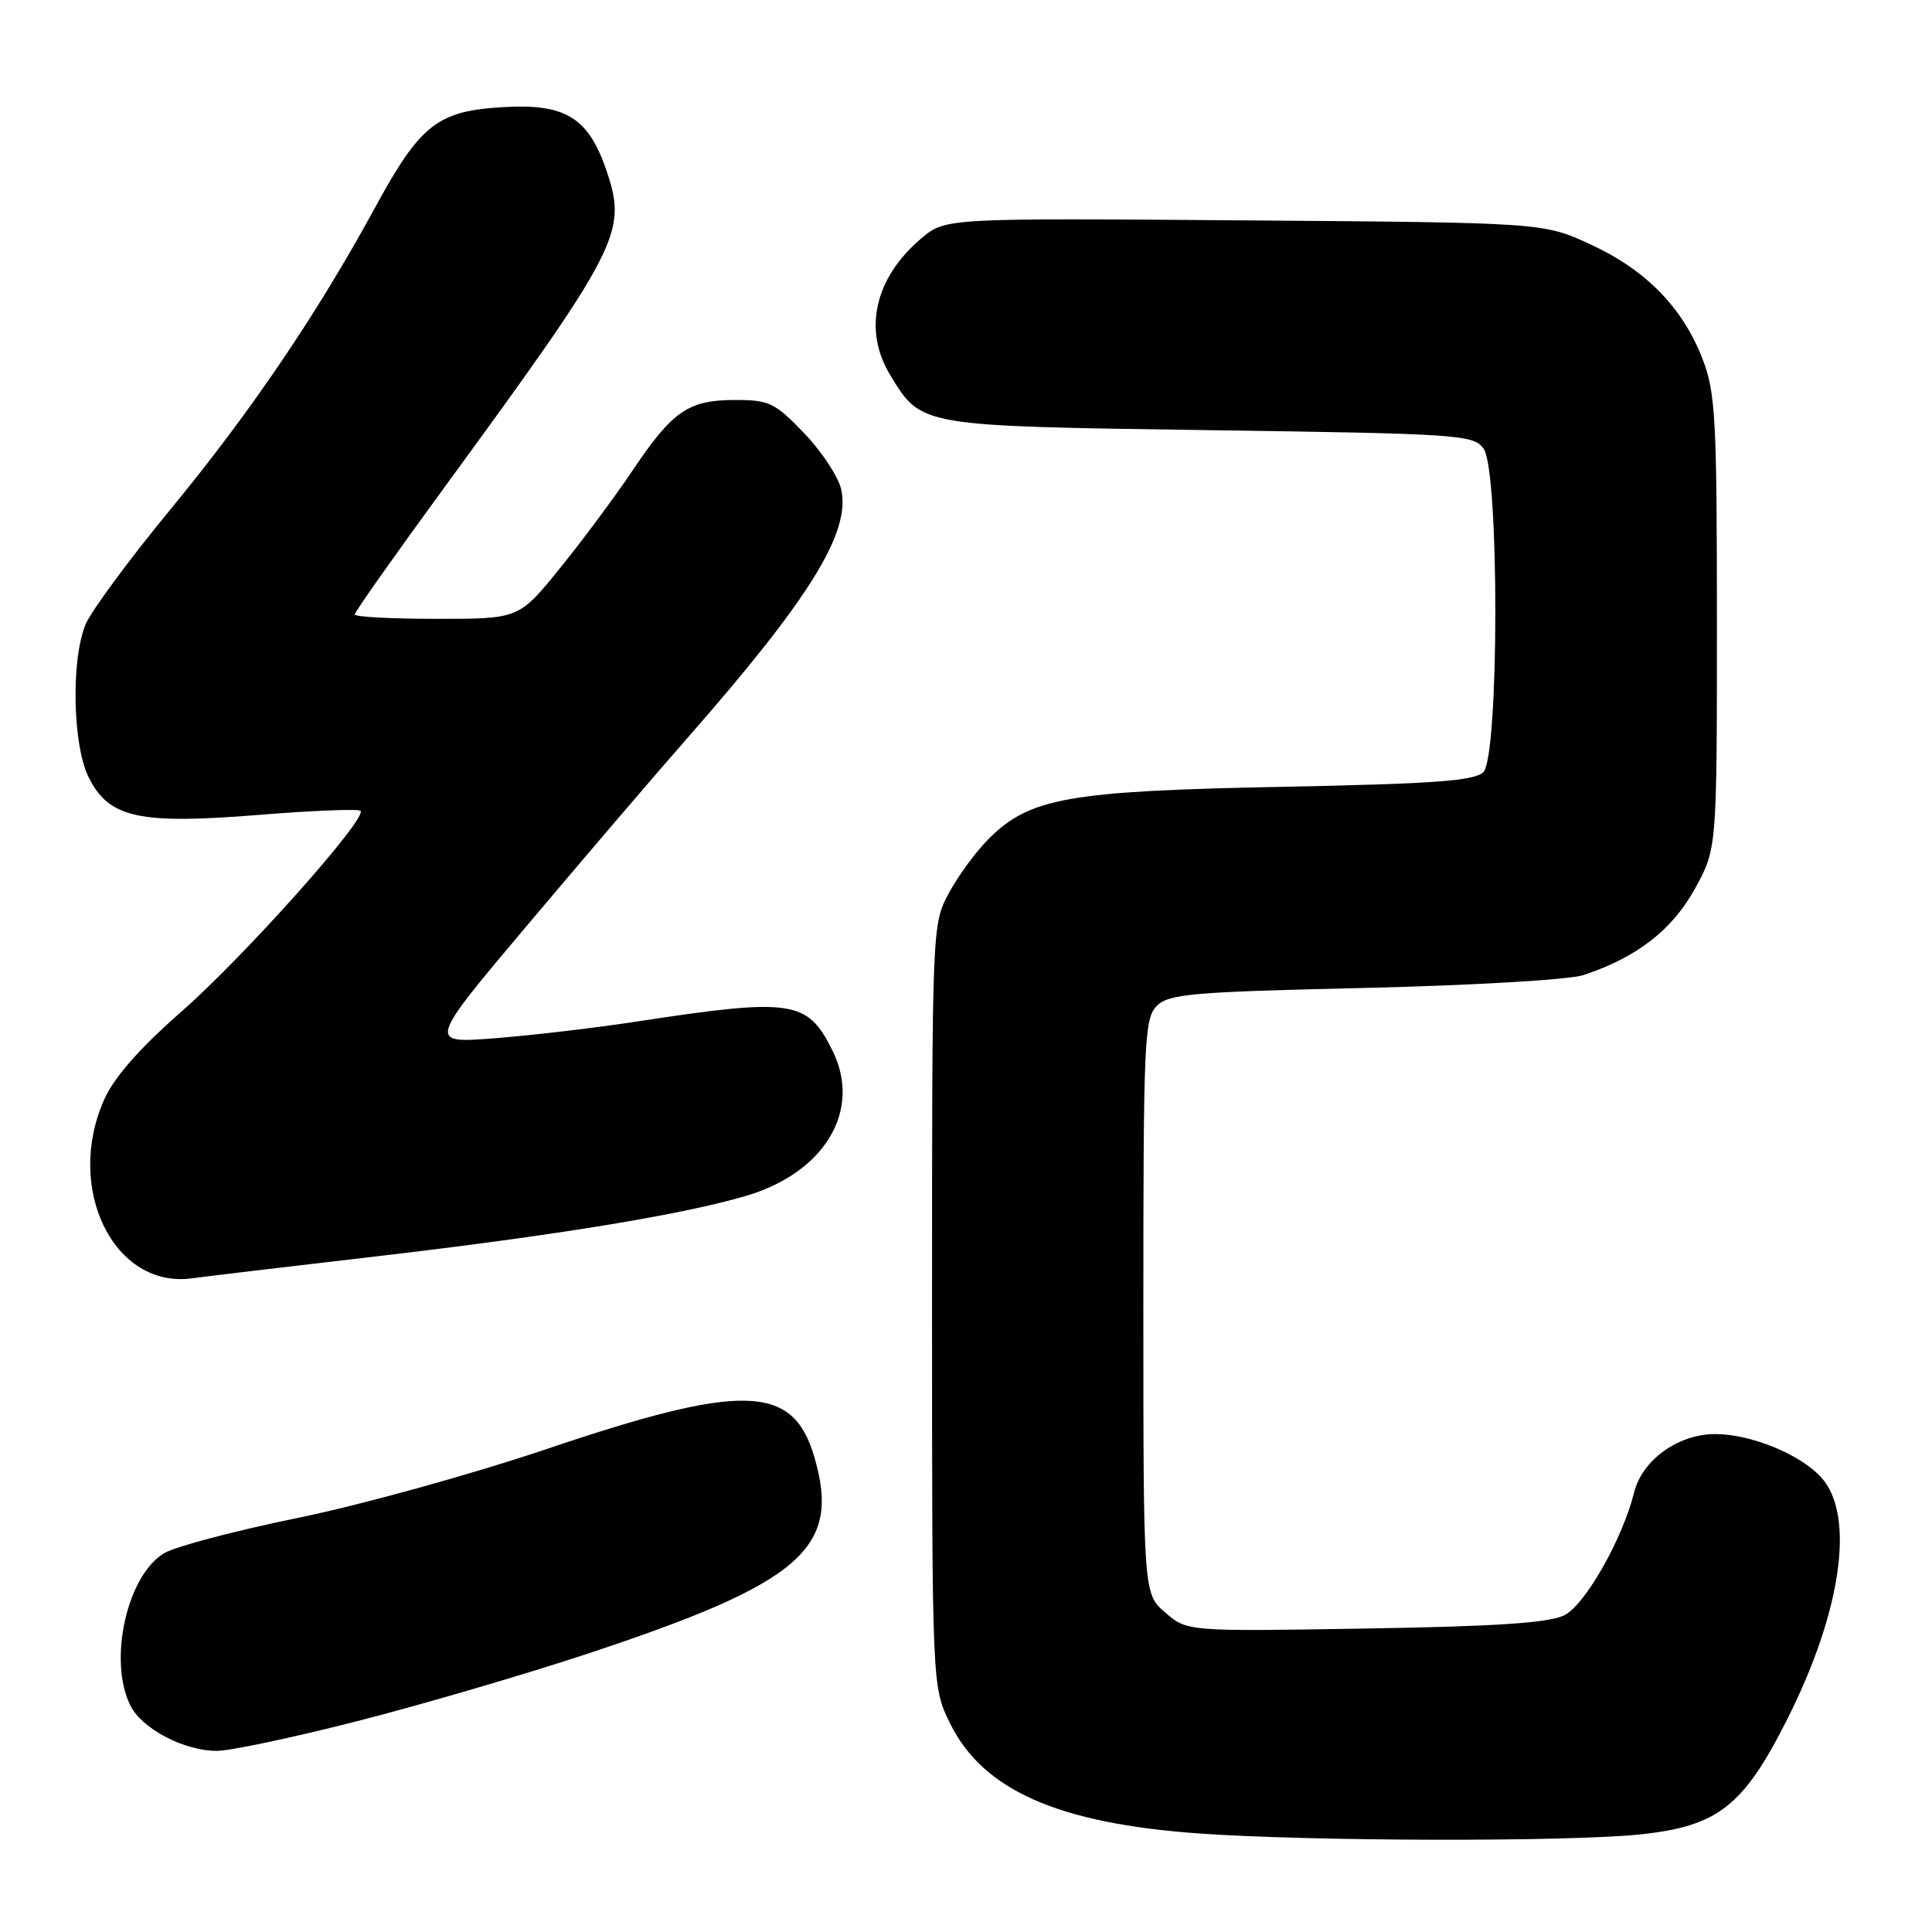 <?xml version="1.0" encoding="UTF-8" standalone="no"?>
<!DOCTYPE svg PUBLIC "-//W3C//DTD SVG 1.1//EN" "http://www.w3.org/Graphics/SVG/1.1/DTD/svg11.dtd" >
<svg xmlns="http://www.w3.org/2000/svg" xmlns:xlink="http://www.w3.org/1999/xlink" version="1.1" viewBox="0 0 256 256">
 <g >
 <path fill="currentColor"
d=" M 217.31 243.07 C 227.61 241.99 230.97 239.37 236.76 227.93 C 244.01 213.57 245.84 200.84 241.37 195.82 C 238.63 192.74 232.10 190.05 227.33 190.02 C 222.41 190.00 217.61 193.43 216.53 197.75 C 215.00 203.92 210.03 212.67 207.28 214.03 C 205.23 215.04 198.30 215.51 180.91 215.79 C 157.32 216.18 157.32 216.18 154.41 213.68 C 151.50 211.17 151.50 211.17 151.50 173.12 C 151.50 137.95 151.63 134.94 153.28 133.29 C 154.87 131.70 157.91 131.43 180.78 130.91 C 195.21 130.57 207.96 129.82 209.83 129.20 C 216.88 126.86 221.54 123.25 224.55 117.82 C 227.50 112.50 227.50 112.50 227.50 82.50 C 227.50 55.47 227.31 52.01 225.61 47.60 C 222.98 40.77 218.11 35.78 210.76 32.39 C 204.50 29.50 204.50 29.50 164.89 29.20 C 125.28 28.90 125.28 28.90 122.10 31.57 C 115.91 36.78 114.32 43.73 117.96 49.70 C 122.12 56.52 121.69 56.45 160.29 57.00 C 193.35 57.47 195.24 57.60 196.58 59.44 C 198.68 62.31 198.65 100.21 196.55 102.31 C 195.39 103.47 190.08 103.86 169.80 104.26 C 141.58 104.81 136.43 105.72 131.02 111.14 C 129.31 112.84 126.93 116.09 125.71 118.37 C 123.51 122.48 123.50 122.80 123.50 173.00 C 123.50 223.50 123.50 223.50 125.89 228.36 C 130.25 237.21 140.17 241.60 158.81 242.94 C 173.45 243.99 207.80 244.07 217.31 243.07 Z  M 47.22 228.09 C 55.63 225.95 69.25 221.96 77.50 219.24 C 106.33 209.72 111.54 205.19 107.85 192.88 C 105.01 183.41 98.38 183.24 72.48 191.99 C 62.54 195.34 47.79 199.43 39.50 201.12 C 31.25 202.81 23.28 204.91 21.78 205.79 C 16.82 208.72 14.30 220.03 17.28 226.00 C 18.81 229.07 24.39 232.00 28.72 232.00 C 30.49 232.00 38.82 230.24 47.22 228.09 Z  M 50.00 166.46 C 73.65 163.70 90.58 160.93 98.95 158.43 C 109.29 155.34 114.19 147.14 110.35 139.30 C 107.03 132.51 105.05 132.21 84.50 135.34 C 79.00 136.19 70.48 137.19 65.58 137.57 C 56.65 138.27 56.65 138.27 70.05 122.38 C 77.41 113.65 86.95 102.49 91.25 97.60 C 107.31 79.29 112.72 70.54 111.47 64.87 C 111.10 63.20 108.90 59.84 106.57 57.42 C 102.69 53.36 101.94 53.00 97.39 53.00 C 91.22 53.00 89.12 54.45 83.84 62.31 C 81.56 65.71 77.24 71.54 74.23 75.25 C 68.77 82.00 68.77 82.00 57.89 82.00 C 51.90 82.00 47.00 81.74 47.00 81.42 C 47.00 81.10 52.32 73.56 58.82 64.67 C 81.94 33.05 83.09 30.81 80.46 22.89 C 78.05 15.63 75.05 13.72 66.78 14.19 C 57.98 14.68 55.72 16.44 49.70 27.50 C 42.01 41.62 33.23 54.57 22.60 67.48 C 17.15 74.09 12.09 80.95 11.35 82.72 C 9.39 87.38 9.62 98.73 11.75 103.00 C 14.44 108.39 18.39 109.26 34.26 107.98 C 41.41 107.40 47.49 107.16 47.77 107.44 C 48.72 108.39 32.50 126.60 24.12 133.97 C 18.41 138.99 15.11 142.75 13.78 145.75 C 8.57 157.55 15.13 170.82 25.47 169.38 C 27.14 169.15 38.17 167.83 50.00 166.46 Z "/>
</g>
</svg>